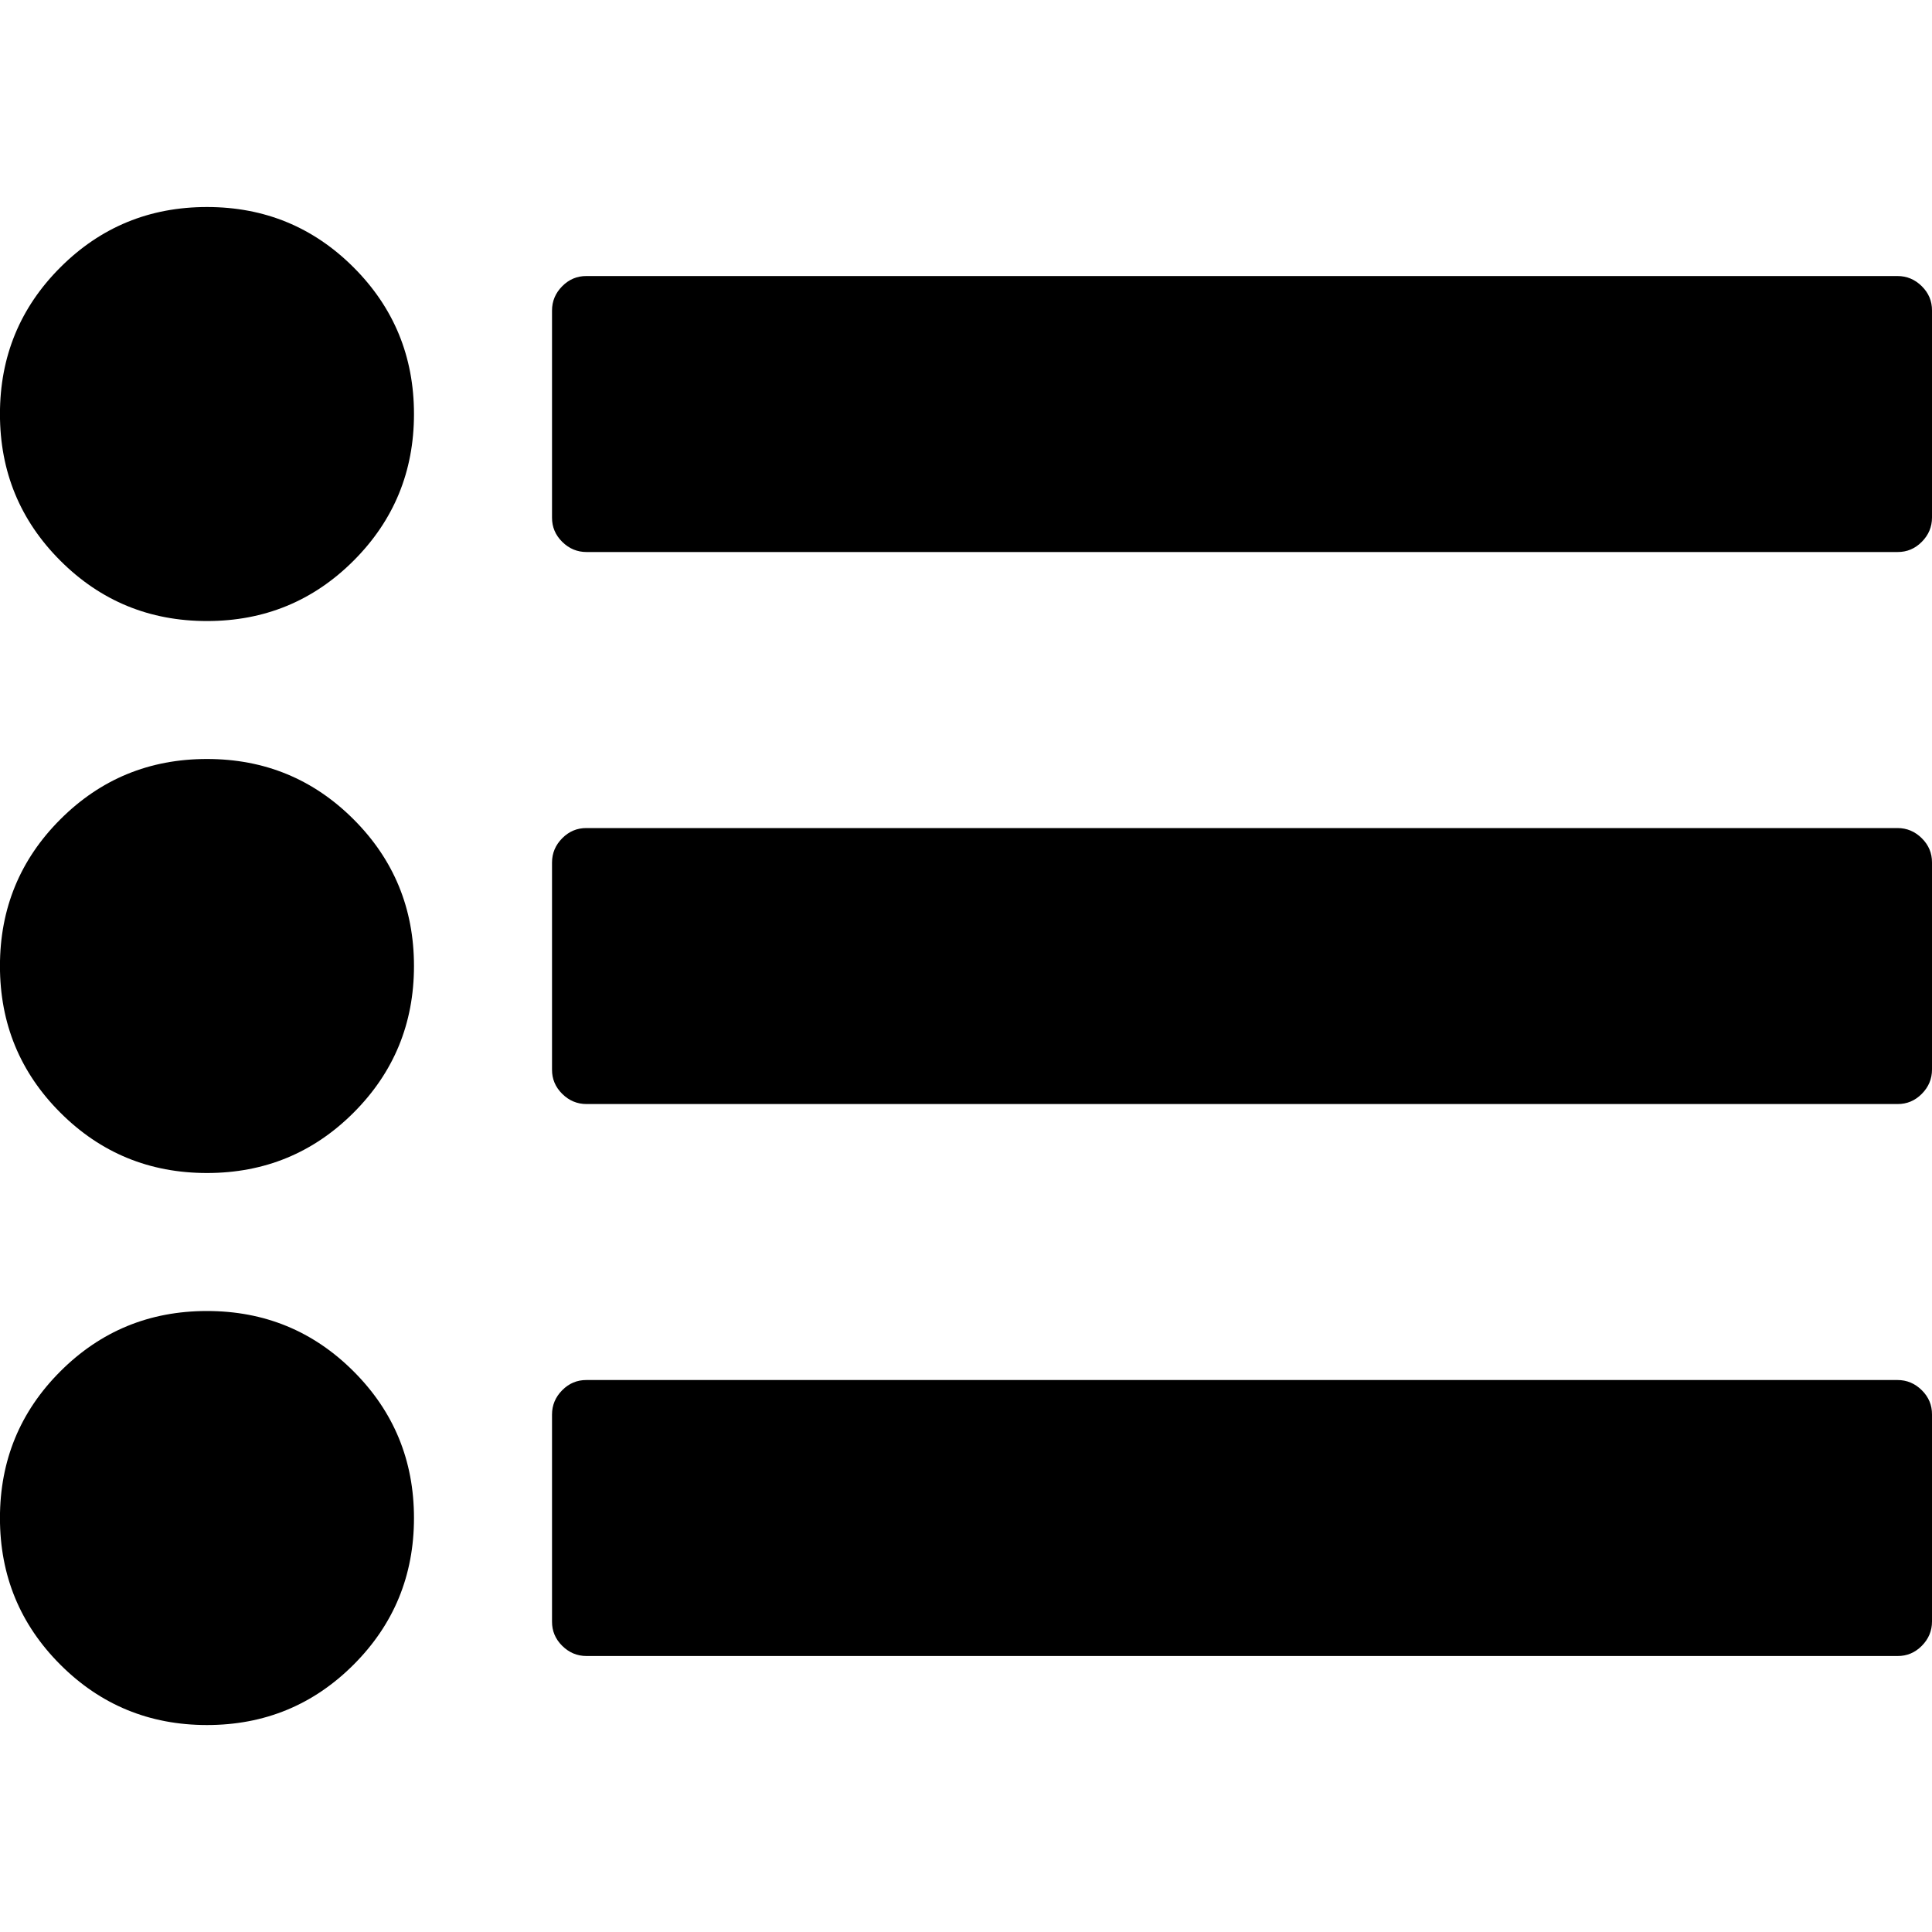 <?xml version="1.0"?><svg xmlns="http://www.w3.org/2000/svg" width="40" height="40" viewBox="0 0 40 40"><path d="m8.571 31.429q0 1.786-1.25 3.036t-3.036 1.25-3.036-1.25-1.25-3.036 1.25-3.036 3.036-1.25 3.036 1.25 1.25 3.036z m0-11.429q0 1.786-1.25 3.036t-3.036 1.25-3.036-1.25-1.25-3.036 1.25-3.036 3.036-1.25 3.036 1.25 1.25 3.036z m31.429 9.286v4.286q0 0.29-0.211 0.503t-0.503 0.211h-27.143q-0.29 0-0.503-0.211t-0.211-0.503v-4.286q0-0.29 0.211-0.503t0.503-0.211h27.143q0.29 0 0.503 0.211t0.211 0.503z m-31.429-20.714q1.7763568394002505e-15 1.786-1.25 3.036t-3.036 1.25-3.036-1.25-1.25-3.036 1.25-3.036 3.036-1.25 3.036 1.25 1.25 3.036z m31.429 9.286v4.286q0 0.29-0.211 0.503t-0.503 0.211h-27.143q-0.29 0-0.503-0.211t-0.211-0.503v-4.286q0-0.29 0.211-0.503t0.503-0.211h27.143q0.29 0 0.503 0.211t0.211 0.503z m0-11.429v4.286q0 0.29-0.211 0.503t-0.503 0.211h-27.143q-0.29 0-0.503-0.211t-0.211-0.503v-4.286q0-0.29 0.211-0.503t0.503-0.211h27.143q0.29 0 0.503 0.211t0.211 0.503z"></path></svg>